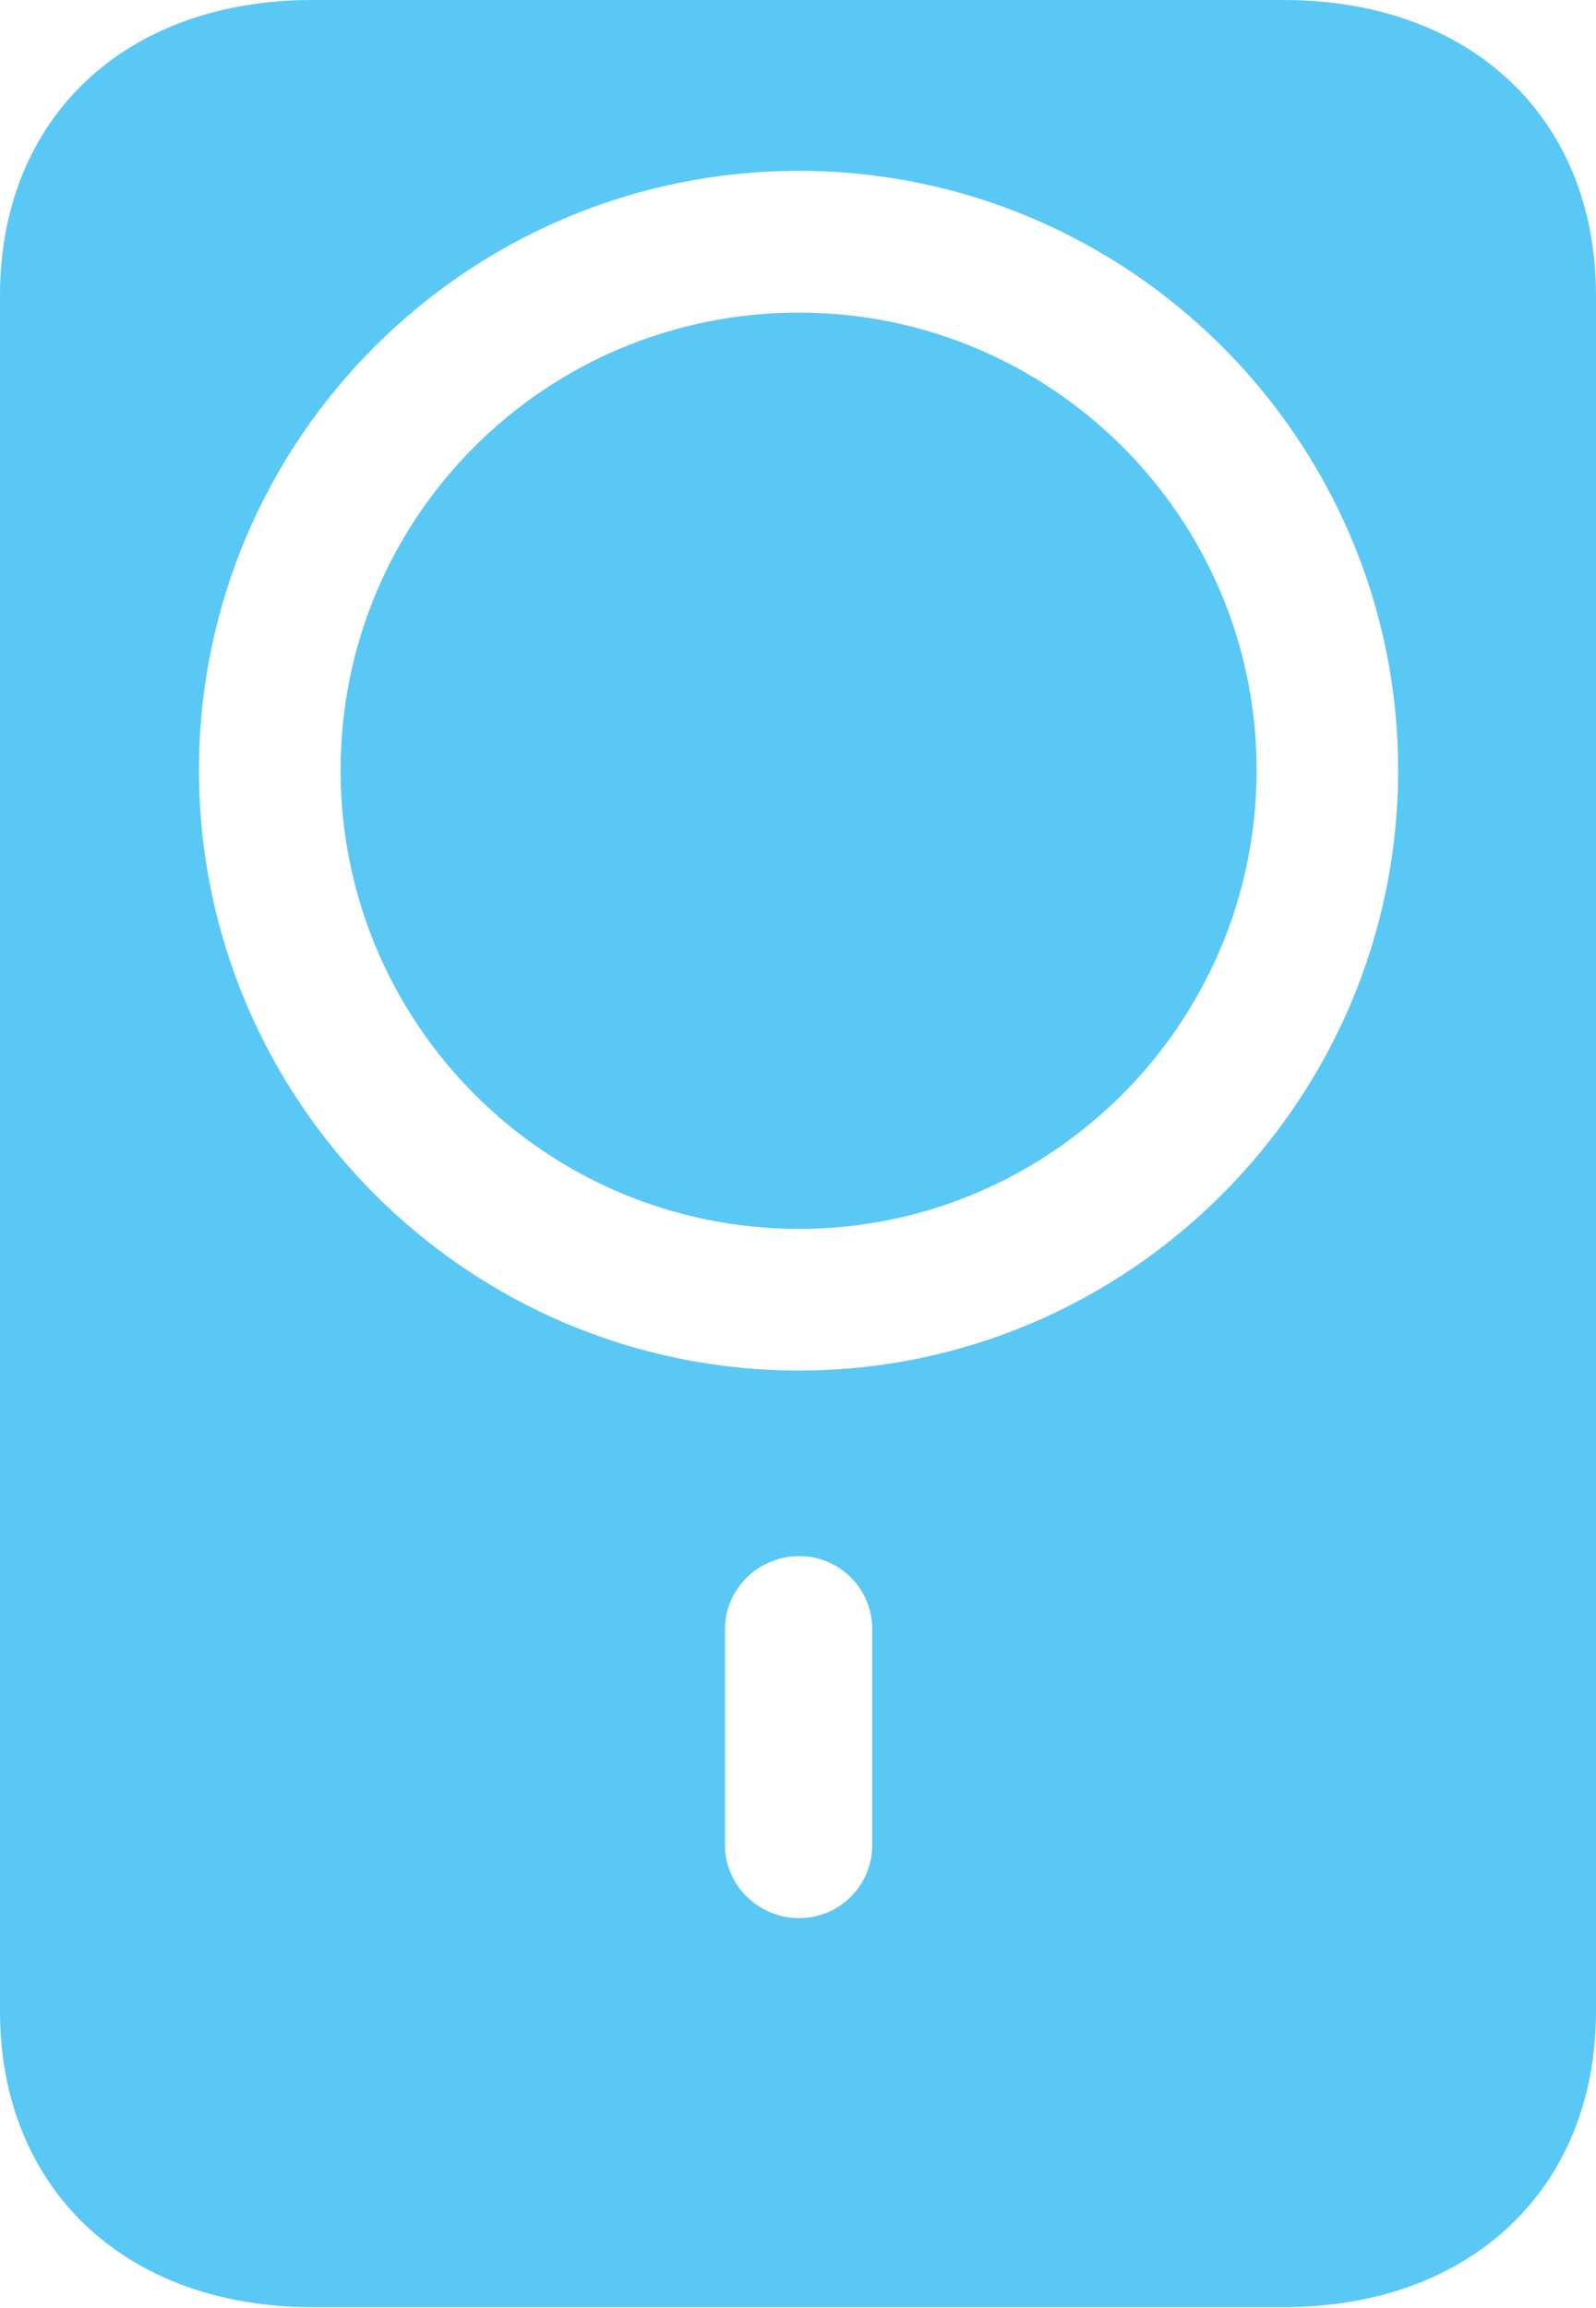 <?xml version="1.0" encoding="UTF-8"?>
<!--Generator: Apple Native CoreSVG 175.5-->
<!DOCTYPE svg
PUBLIC "-//W3C//DTD SVG 1.1//EN"
       "http://www.w3.org/Graphics/SVG/1.1/DTD/svg11.dtd">
<svg version="1.1" xmlns="http://www.w3.org/2000/svg" xmlns:xlink="http://www.w3.org/1999/xlink" width="17.334" height="25.061">
 <g>
  <rect height="25.061" opacity="0" width="17.334" x="0" y="0"/>
  <path d="M3.394 25.049L13.94 25.049C15.979 25.049 17.334 23.755 17.334 21.838L17.334 3.21C17.334 1.282 15.979 0 13.94 0L3.394 0C1.355 0 0 1.282 0 3.21L0 21.838C0 23.755 1.355 25.049 3.394 25.049ZM8.679 20.825C8.24 20.825 7.874 20.471 7.874 20.032L7.874 17.688C7.874 17.248 8.24 16.895 8.679 16.895C9.119 16.895 9.473 17.248 9.473 17.688L9.473 20.032C9.473 20.471 9.119 20.825 8.679 20.825ZM8.679 14.88C5.078 14.88 2.161 11.951 2.161 8.362C2.161 4.773 5.078 1.855 8.679 1.855C12.256 1.855 15.185 4.773 15.185 8.362C15.185 11.951 12.256 14.88 8.679 14.88ZM8.679 13.342C11.414 13.342 13.648 11.108 13.648 8.362C13.648 5.615 11.414 3.394 8.679 3.394C5.92 3.394 3.699 5.615 3.699 8.362C3.699 11.108 5.92 13.342 8.679 13.342Z" fill="#5ac8f5"/>
 </g>
</svg>
